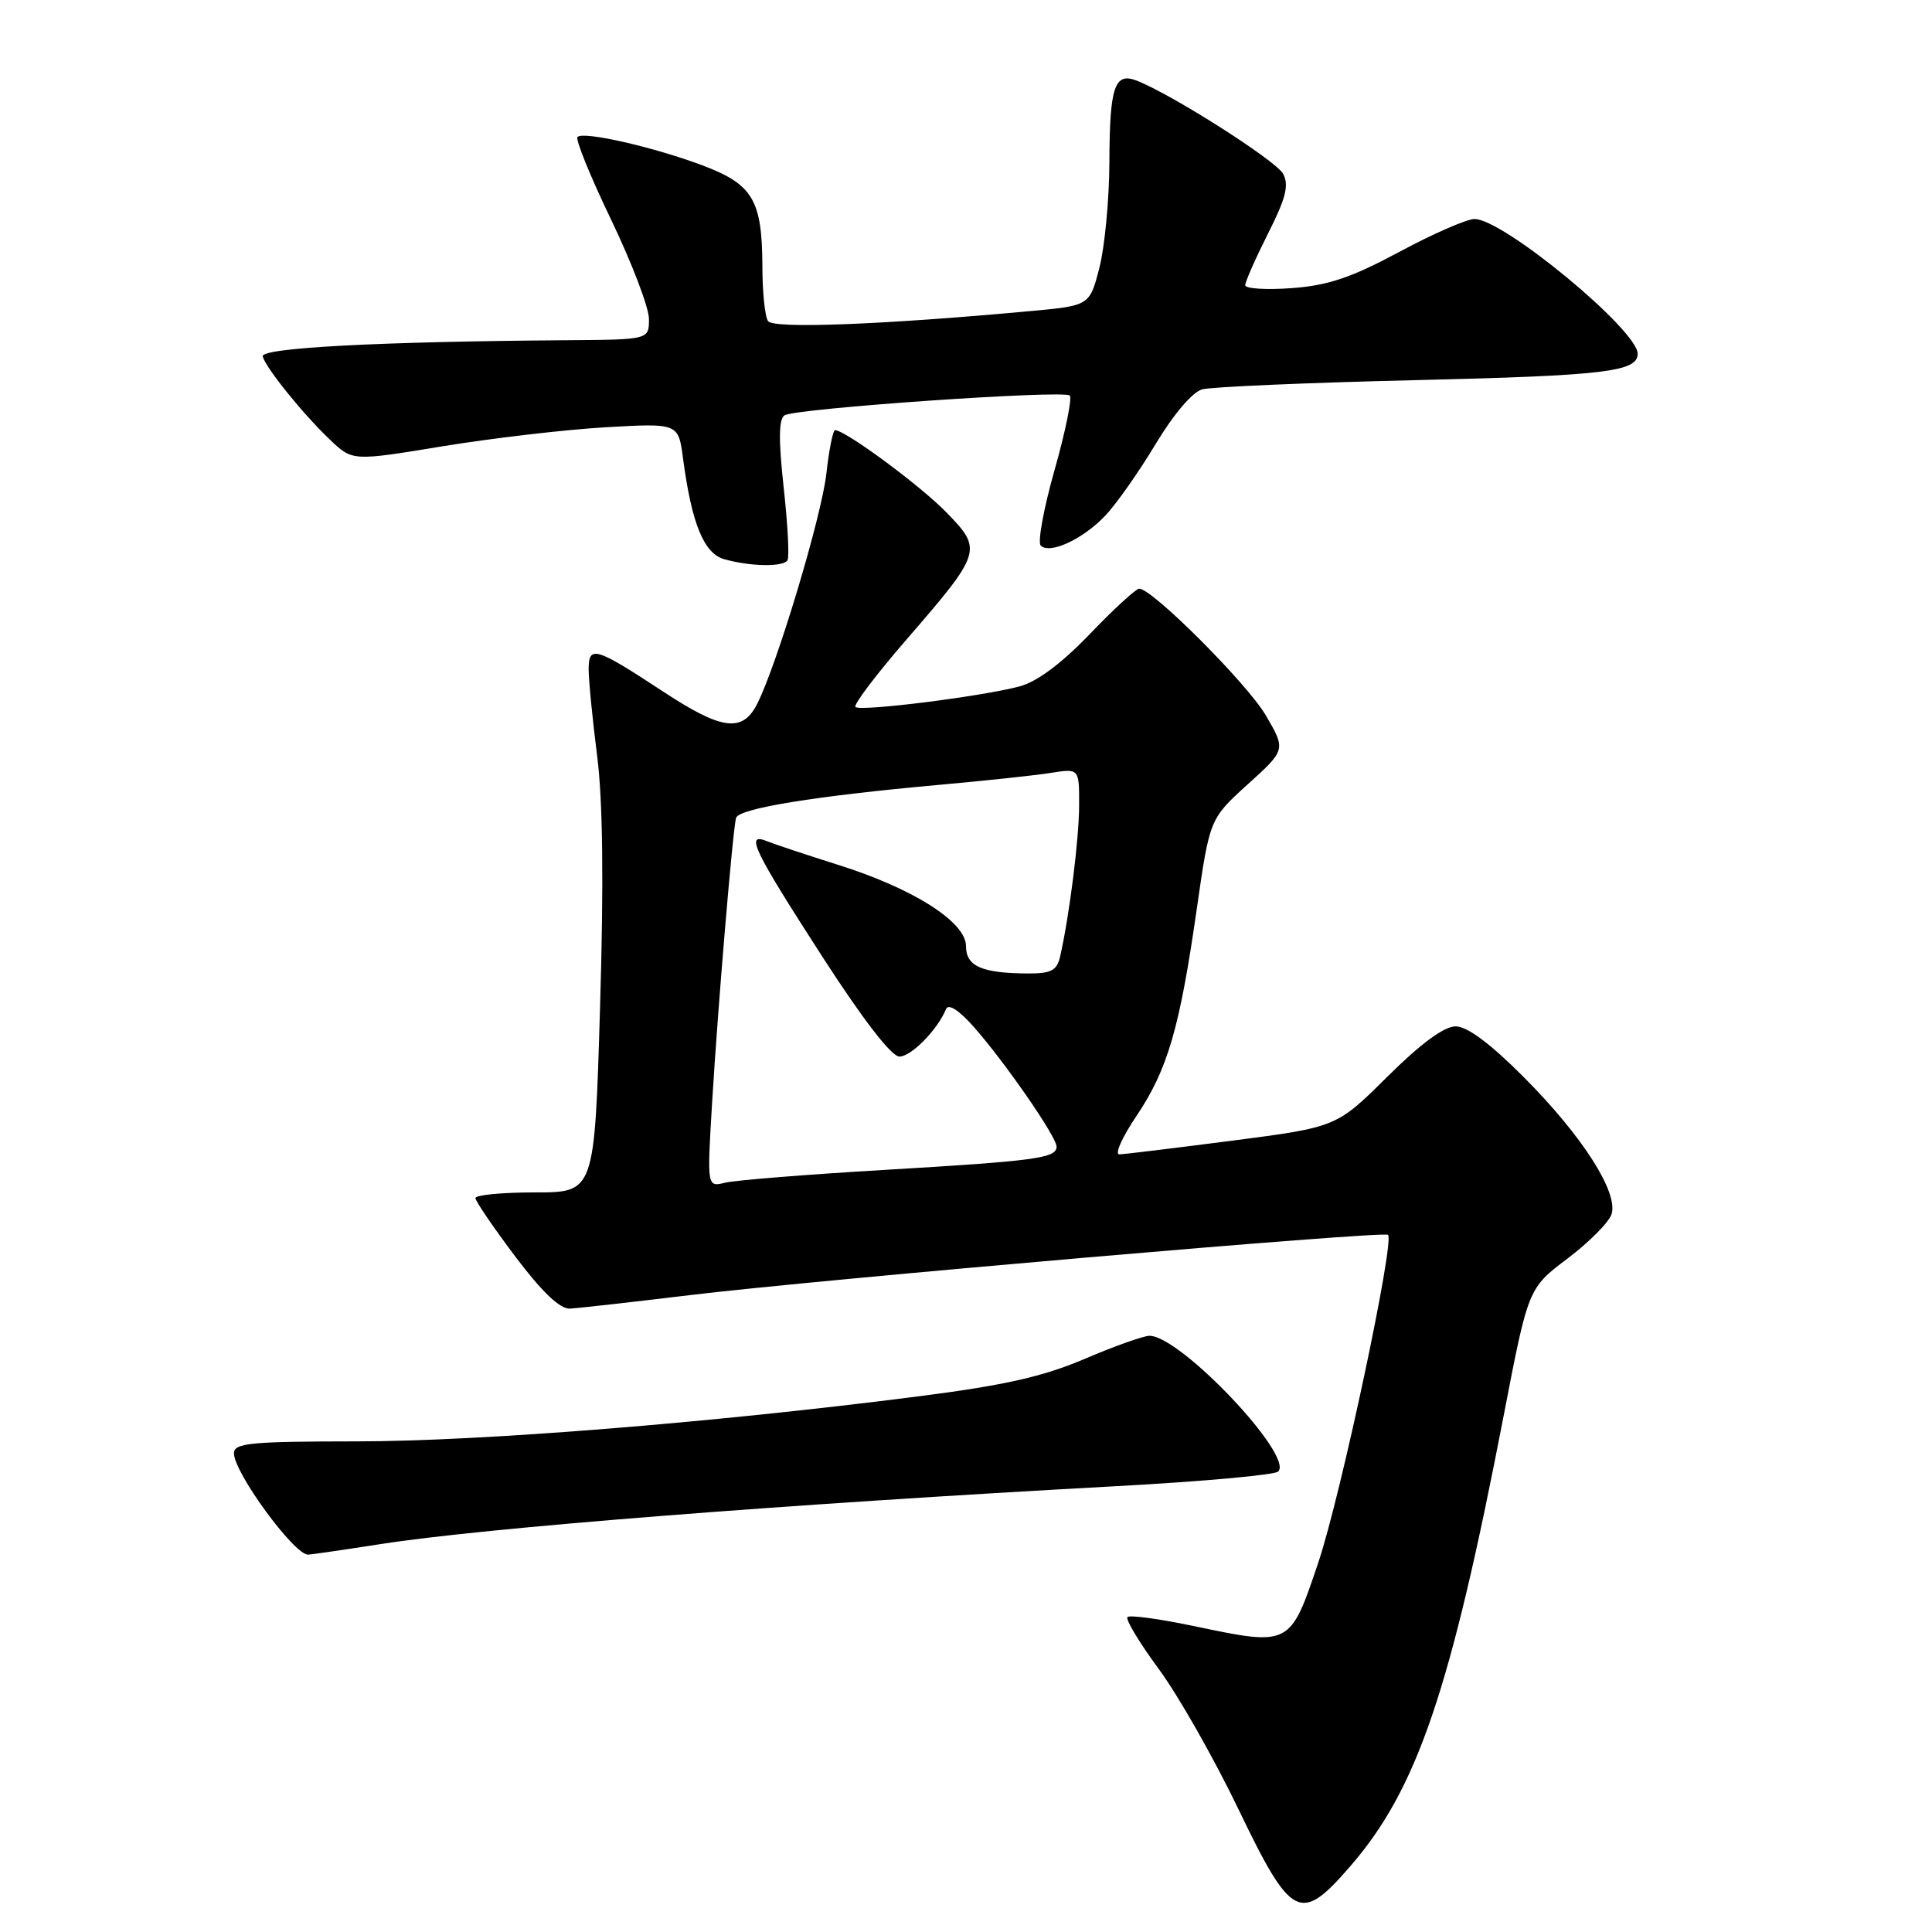 <?xml version="1.0" encoding="UTF-8" standalone="no"?>
<!DOCTYPE svg PUBLIC "-//W3C//DTD SVG 1.1//EN" "http://www.w3.org/Graphics/SVG/1.1/DTD/svg11.dtd" >
<svg xmlns="http://www.w3.org/2000/svg" xmlns:xlink="http://www.w3.org/1999/xlink" version="1.1" viewBox="0 0 256 256">
 <g >
 <path fill="currentColor"
d=" M 178.95 247.25 C 187.78 237.06 192.21 224.02 199.24 187.60 C 202.50 170.69 202.50 170.69 207.71 166.76 C 210.58 164.59 213.20 161.95 213.54 160.88 C 214.45 157.99 209.67 150.52 201.93 142.75 C 197.47 138.27 194.42 136.00 192.88 136.00 C 191.35 136.00 188.25 138.28 183.82 142.68 C 177.10 149.35 177.10 149.35 163.30 151.14 C 155.71 152.12 148.97 152.94 148.32 152.96 C 147.67 152.98 148.68 150.70 150.57 147.90 C 154.71 141.74 156.31 136.28 158.57 120.50 C 160.29 108.50 160.29 108.50 165.34 103.92 C 170.39 99.35 170.39 99.35 167.72 94.78 C 165.24 90.56 152.69 78.00 150.95 78.00 C 150.53 78.00 147.58 80.70 144.41 84.01 C 140.62 87.95 137.41 90.34 135.07 90.96 C 129.99 92.30 113.97 94.31 113.35 93.68 C 113.06 93.40 116.07 89.41 120.04 84.83 C 130.13 73.18 130.23 72.85 125.42 67.91 C 121.95 64.34 112.01 57.00 110.65 57.00 C 110.37 57.00 109.85 59.59 109.50 62.75 C 108.85 68.47 102.98 88.01 100.34 93.25 C 98.39 97.11 95.67 96.76 87.92 91.67 C 78.85 85.71 78.00 85.46 78.00 88.71 C 78.00 90.17 78.51 95.31 79.12 100.13 C 79.88 106.03 80.01 116.91 79.51 133.45 C 78.78 158.00 78.78 158.00 70.89 158.00 C 66.55 158.00 63.00 158.34 63.00 158.75 C 63.00 159.16 65.38 162.65 68.28 166.50 C 71.84 171.22 74.20 173.47 75.53 173.40 C 76.61 173.34 83.80 172.53 91.50 171.60 C 108.45 169.55 183.33 163.08 183.92 163.62 C 184.83 164.46 177.66 198.20 174.68 207.05 C 170.94 218.16 170.97 218.14 158.22 215.47 C 153.66 214.51 149.69 213.97 149.40 214.27 C 149.10 214.56 150.97 217.66 153.54 221.15 C 156.12 224.64 160.87 233.01 164.11 239.75 C 171.14 254.35 172.30 254.94 178.95 247.25 Z  M 50.50 204.59 C 64.31 202.44 103.68 199.34 148.00 196.92 C 159.28 196.31 168.89 195.44 169.36 194.99 C 171.52 192.95 156.41 177.00 152.31 177.00 C 151.53 177.00 147.65 178.38 143.70 180.07 C 138.15 182.43 133.06 183.57 121.50 185.05 C 94.11 188.55 63.70 190.98 47.25 190.99 C 33.15 191.00 31.00 191.21 31.00 192.57 C 31.00 195.12 38.96 206.01 40.82 206.00 C 41.19 205.99 45.55 205.36 50.50 204.59 Z  M 104.35 74.24 C 104.61 73.82 104.38 69.48 103.84 64.59 C 103.15 58.27 103.18 55.51 103.96 55.03 C 105.45 54.11 140.98 51.65 141.75 52.41 C 142.08 52.75 141.18 57.18 139.74 62.26 C 138.30 67.34 137.47 71.85 137.90 72.29 C 139.09 73.49 143.50 71.45 146.47 68.31 C 147.93 66.77 150.92 62.51 153.12 58.85 C 155.50 54.89 157.99 51.96 159.30 51.59 C 160.51 51.26 173.43 50.70 188.00 50.36 C 212.64 49.77 217.00 49.25 217.00 46.88 C 217.00 43.73 199.15 28.98 195.37 29.02 C 194.34 29.03 189.85 30.99 185.39 33.39 C 179.03 36.80 175.96 37.83 171.14 38.18 C 167.76 38.43 165.00 38.25 165.00 37.79 C 165.00 37.32 166.36 34.25 168.02 30.95 C 170.39 26.26 170.82 24.54 170.02 23.03 C 169.08 21.28 155.17 12.43 150.58 10.67 C 147.68 9.56 147.03 11.52 147.00 21.50 C 146.98 26.45 146.38 32.75 145.67 35.50 C 144.38 40.50 144.38 40.50 136.44 41.23 C 116.74 43.04 102.48 43.58 101.77 42.55 C 101.36 41.97 101.02 38.71 101.02 35.30 C 100.99 26.51 99.76 24.43 93.10 21.92 C 86.57 19.47 77.31 17.36 76.52 18.15 C 76.22 18.45 78.22 23.38 80.97 29.10 C 83.72 34.82 85.98 40.74 85.99 42.25 C 86.00 45.00 86.00 45.00 75.25 45.08 C 50.14 45.26 34.50 46.09 34.81 47.23 C 35.24 48.79 40.18 54.90 43.76 58.30 C 46.71 61.10 46.71 61.10 58.61 59.14 C 65.15 58.07 74.86 56.93 80.19 56.62 C 89.89 56.06 89.89 56.06 90.51 60.78 C 91.66 69.43 93.28 73.37 96.00 74.11 C 99.50 75.08 103.79 75.14 104.35 74.24 Z  M 94.34 146.40 C 95.11 133.54 97.09 109.98 97.53 108.38 C 97.88 107.12 107.99 105.48 124.50 103.99 C 130.55 103.45 137.19 102.74 139.25 102.41 C 143.00 101.82 143.00 101.82 142.99 106.66 C 142.99 111.11 141.71 121.30 140.47 126.75 C 140.05 128.59 139.29 129.00 136.23 128.99 C 130.09 128.96 128.00 128.04 128.00 125.36 C 128.00 122.16 120.96 117.70 111.00 114.58 C 106.88 113.28 102.67 111.88 101.65 111.47 C 98.69 110.26 99.77 112.51 109.00 126.82 C 114.34 135.09 118.12 140.00 119.18 140.00 C 120.74 140.00 124.23 136.45 125.36 133.70 C 125.67 132.96 127.06 133.85 128.97 136.00 C 133.08 140.63 140.00 150.62 140.00 151.93 C 140.00 153.47 137.28 153.83 117.00 155.03 C 106.83 155.63 97.42 156.39 96.09 156.71 C 93.69 157.30 93.69 157.30 94.34 146.40 Z "/>
</g>
</svg>